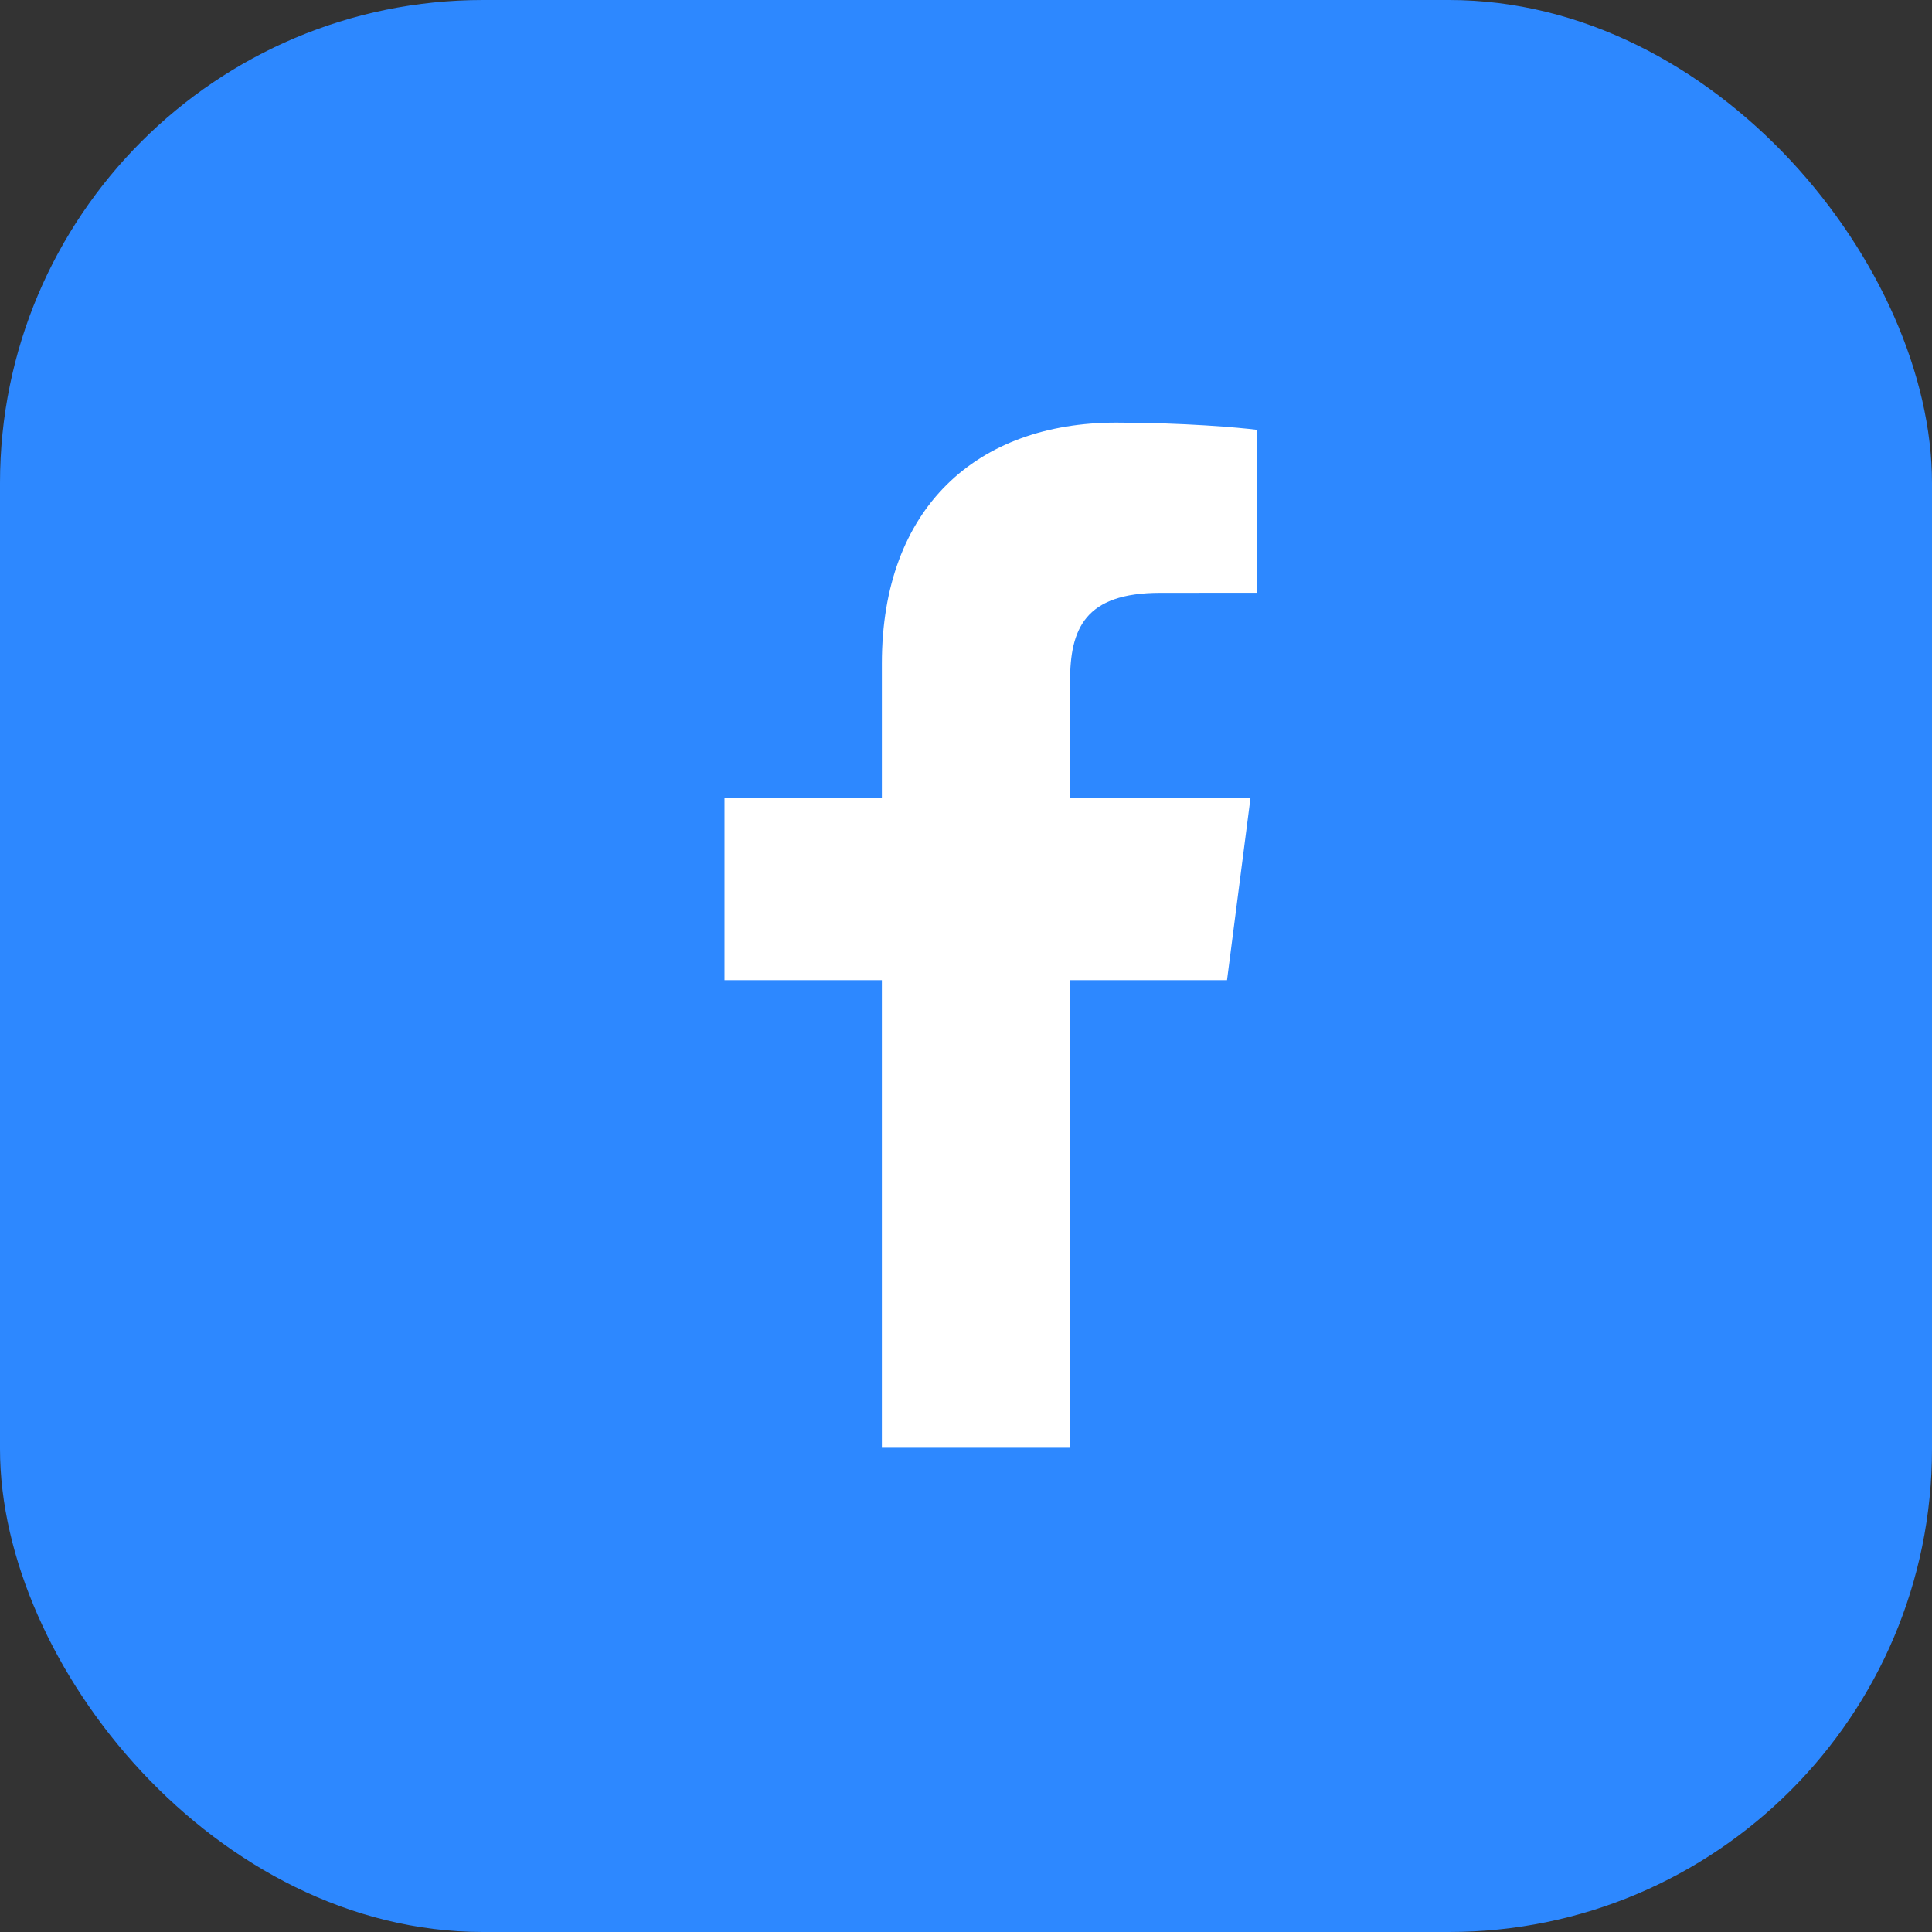 <svg width="40" height="40" viewBox="0 0 40 40" fill="none" xmlns="http://www.w3.org/2000/svg">
<rect x="0" y="0" width="40" height="40" fill="#333333" stroke="none"/>
<rect width="40" height="40" rx="10" fill="#2D88FF"/>
<path d="M22.154 29.974V20.293H25.404L25.89 16.52H22.154V14.111C22.154 13.019 22.457 12.274 24.024 12.274L26.022 12.273V8.899C25.676 8.853 24.49 8.75 23.111 8.75C20.23 8.75 18.258 10.508 18.258 13.737V16.52H15V20.293H18.258V29.974H22.154Z" fill="white"/>
</svg>
